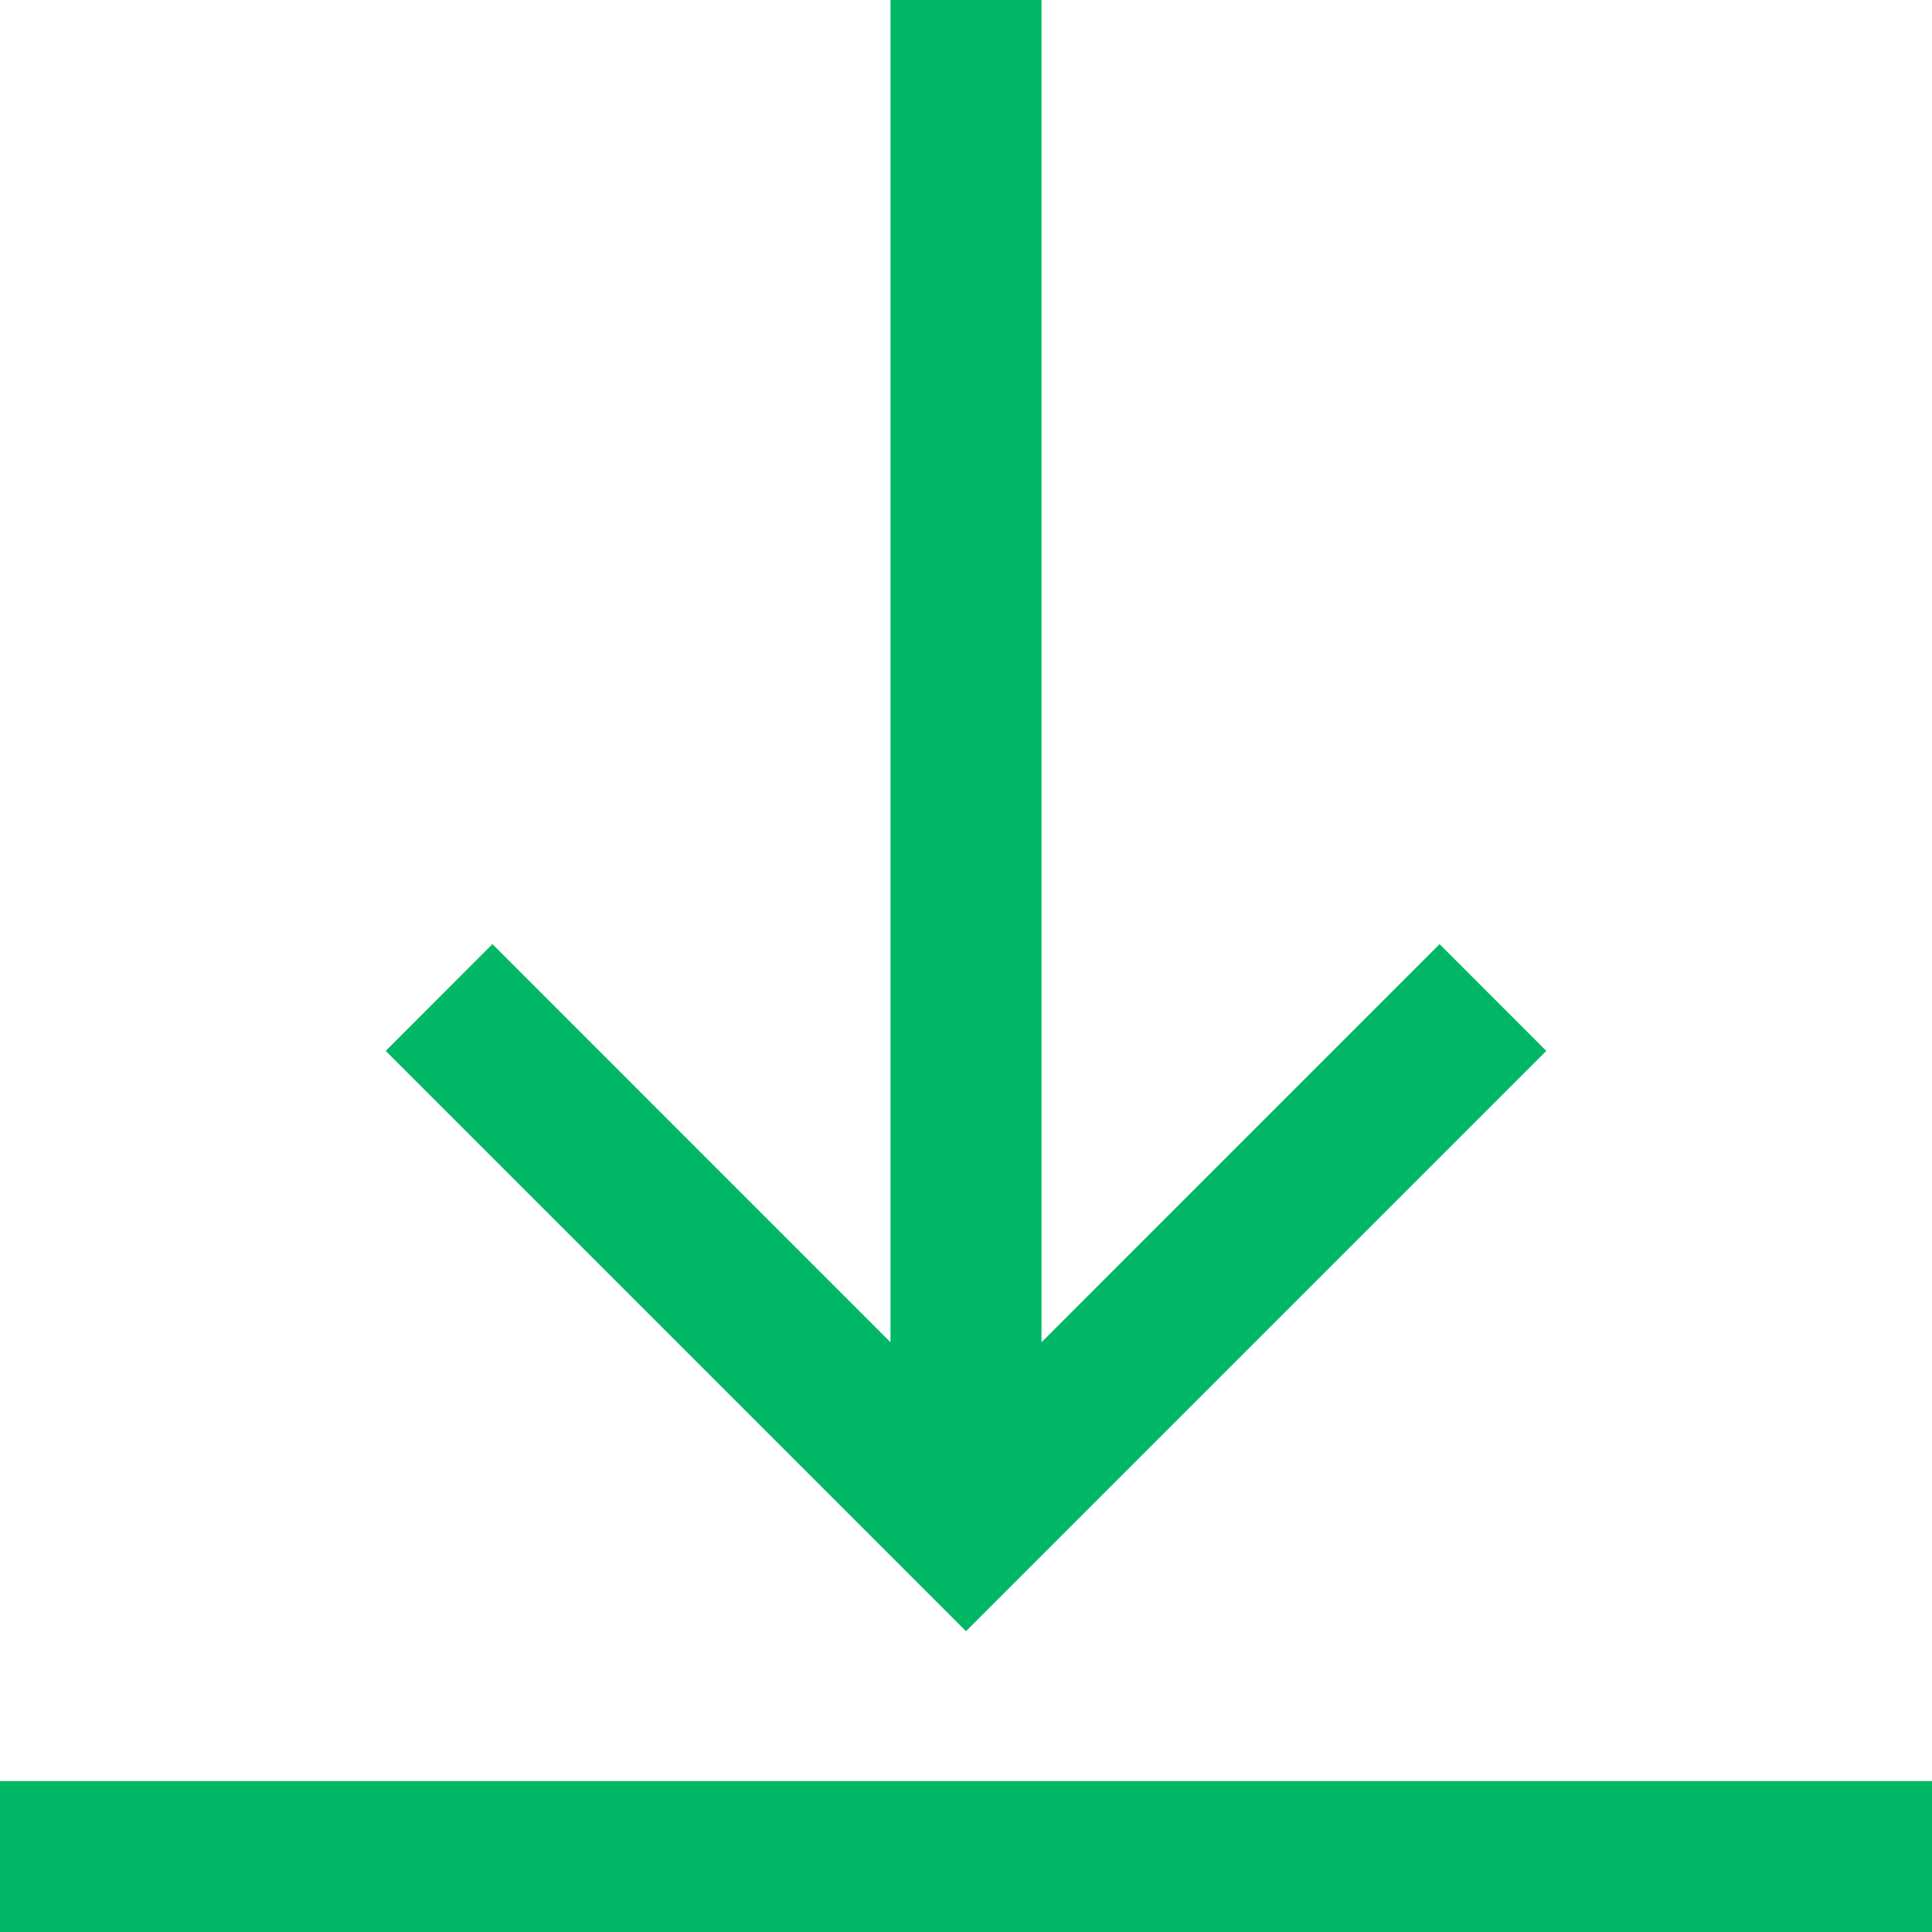 <svg width="25" height="25" viewBox="0 0 25 25" fill="none" xmlns="http://www.w3.org/2000/svg">
<path d="M20.009 13.599L12.5 21.108L4.991 13.599L6.372 12.217L11.523 17.369V0H13.477V17.369L18.628 12.217L20.009 13.599ZM25 23.047H0V25H25V23.047Z" fill="#00B765"/>
</svg>
